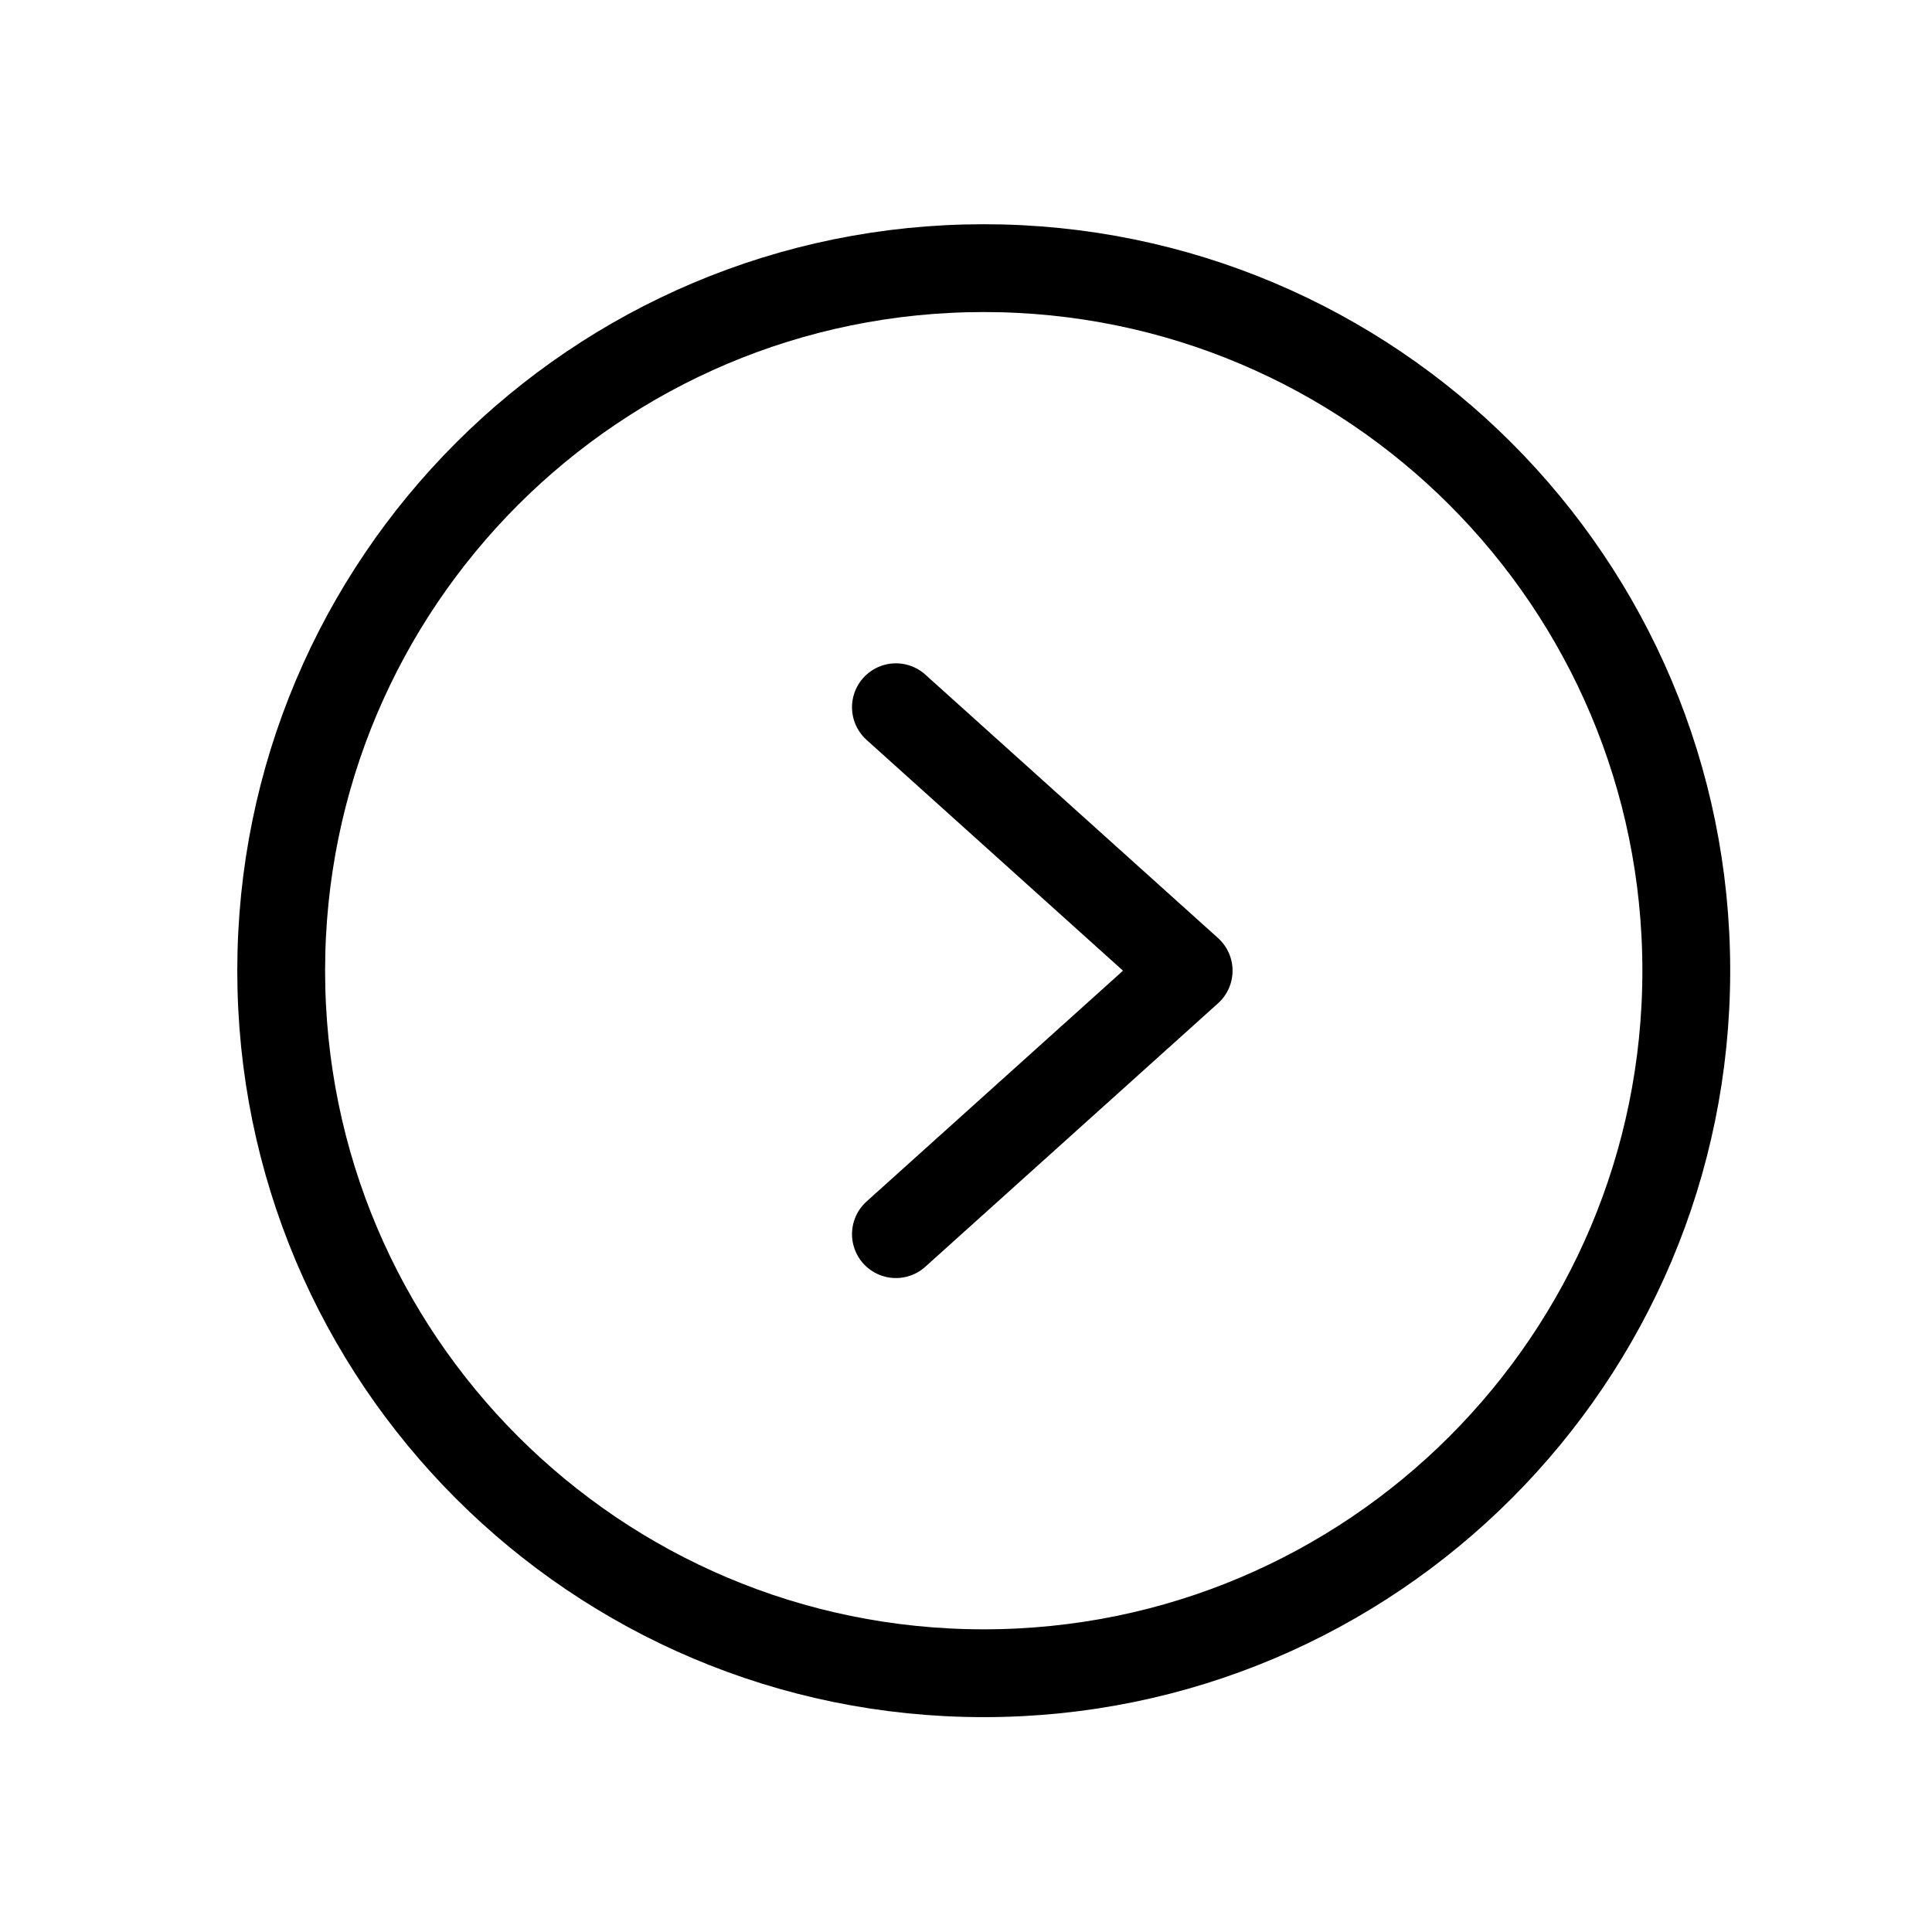 <svg width="33" height="33" viewBox="0 0 33 33" fill="none" xmlns="http://www.w3.org/2000/svg">
<path d="M16.803 28.58C23.43 28.58 28.803 23.208 28.803 16.58C28.803 9.953 23.43 4.58 16.803 4.58C10.175 4.58 4.803 9.953 4.803 16.58C4.803 23.208 10.175 28.58 16.803 28.58Z" stroke="black" stroke-width="1.5" stroke-miterlimit="10"/>
<path d="M15.303 12.08L20.303 16.58L15.303 21.08" stroke="black" stroke-width="1.5" stroke-linecap="round" stroke-linejoin="round"/>
</svg>
